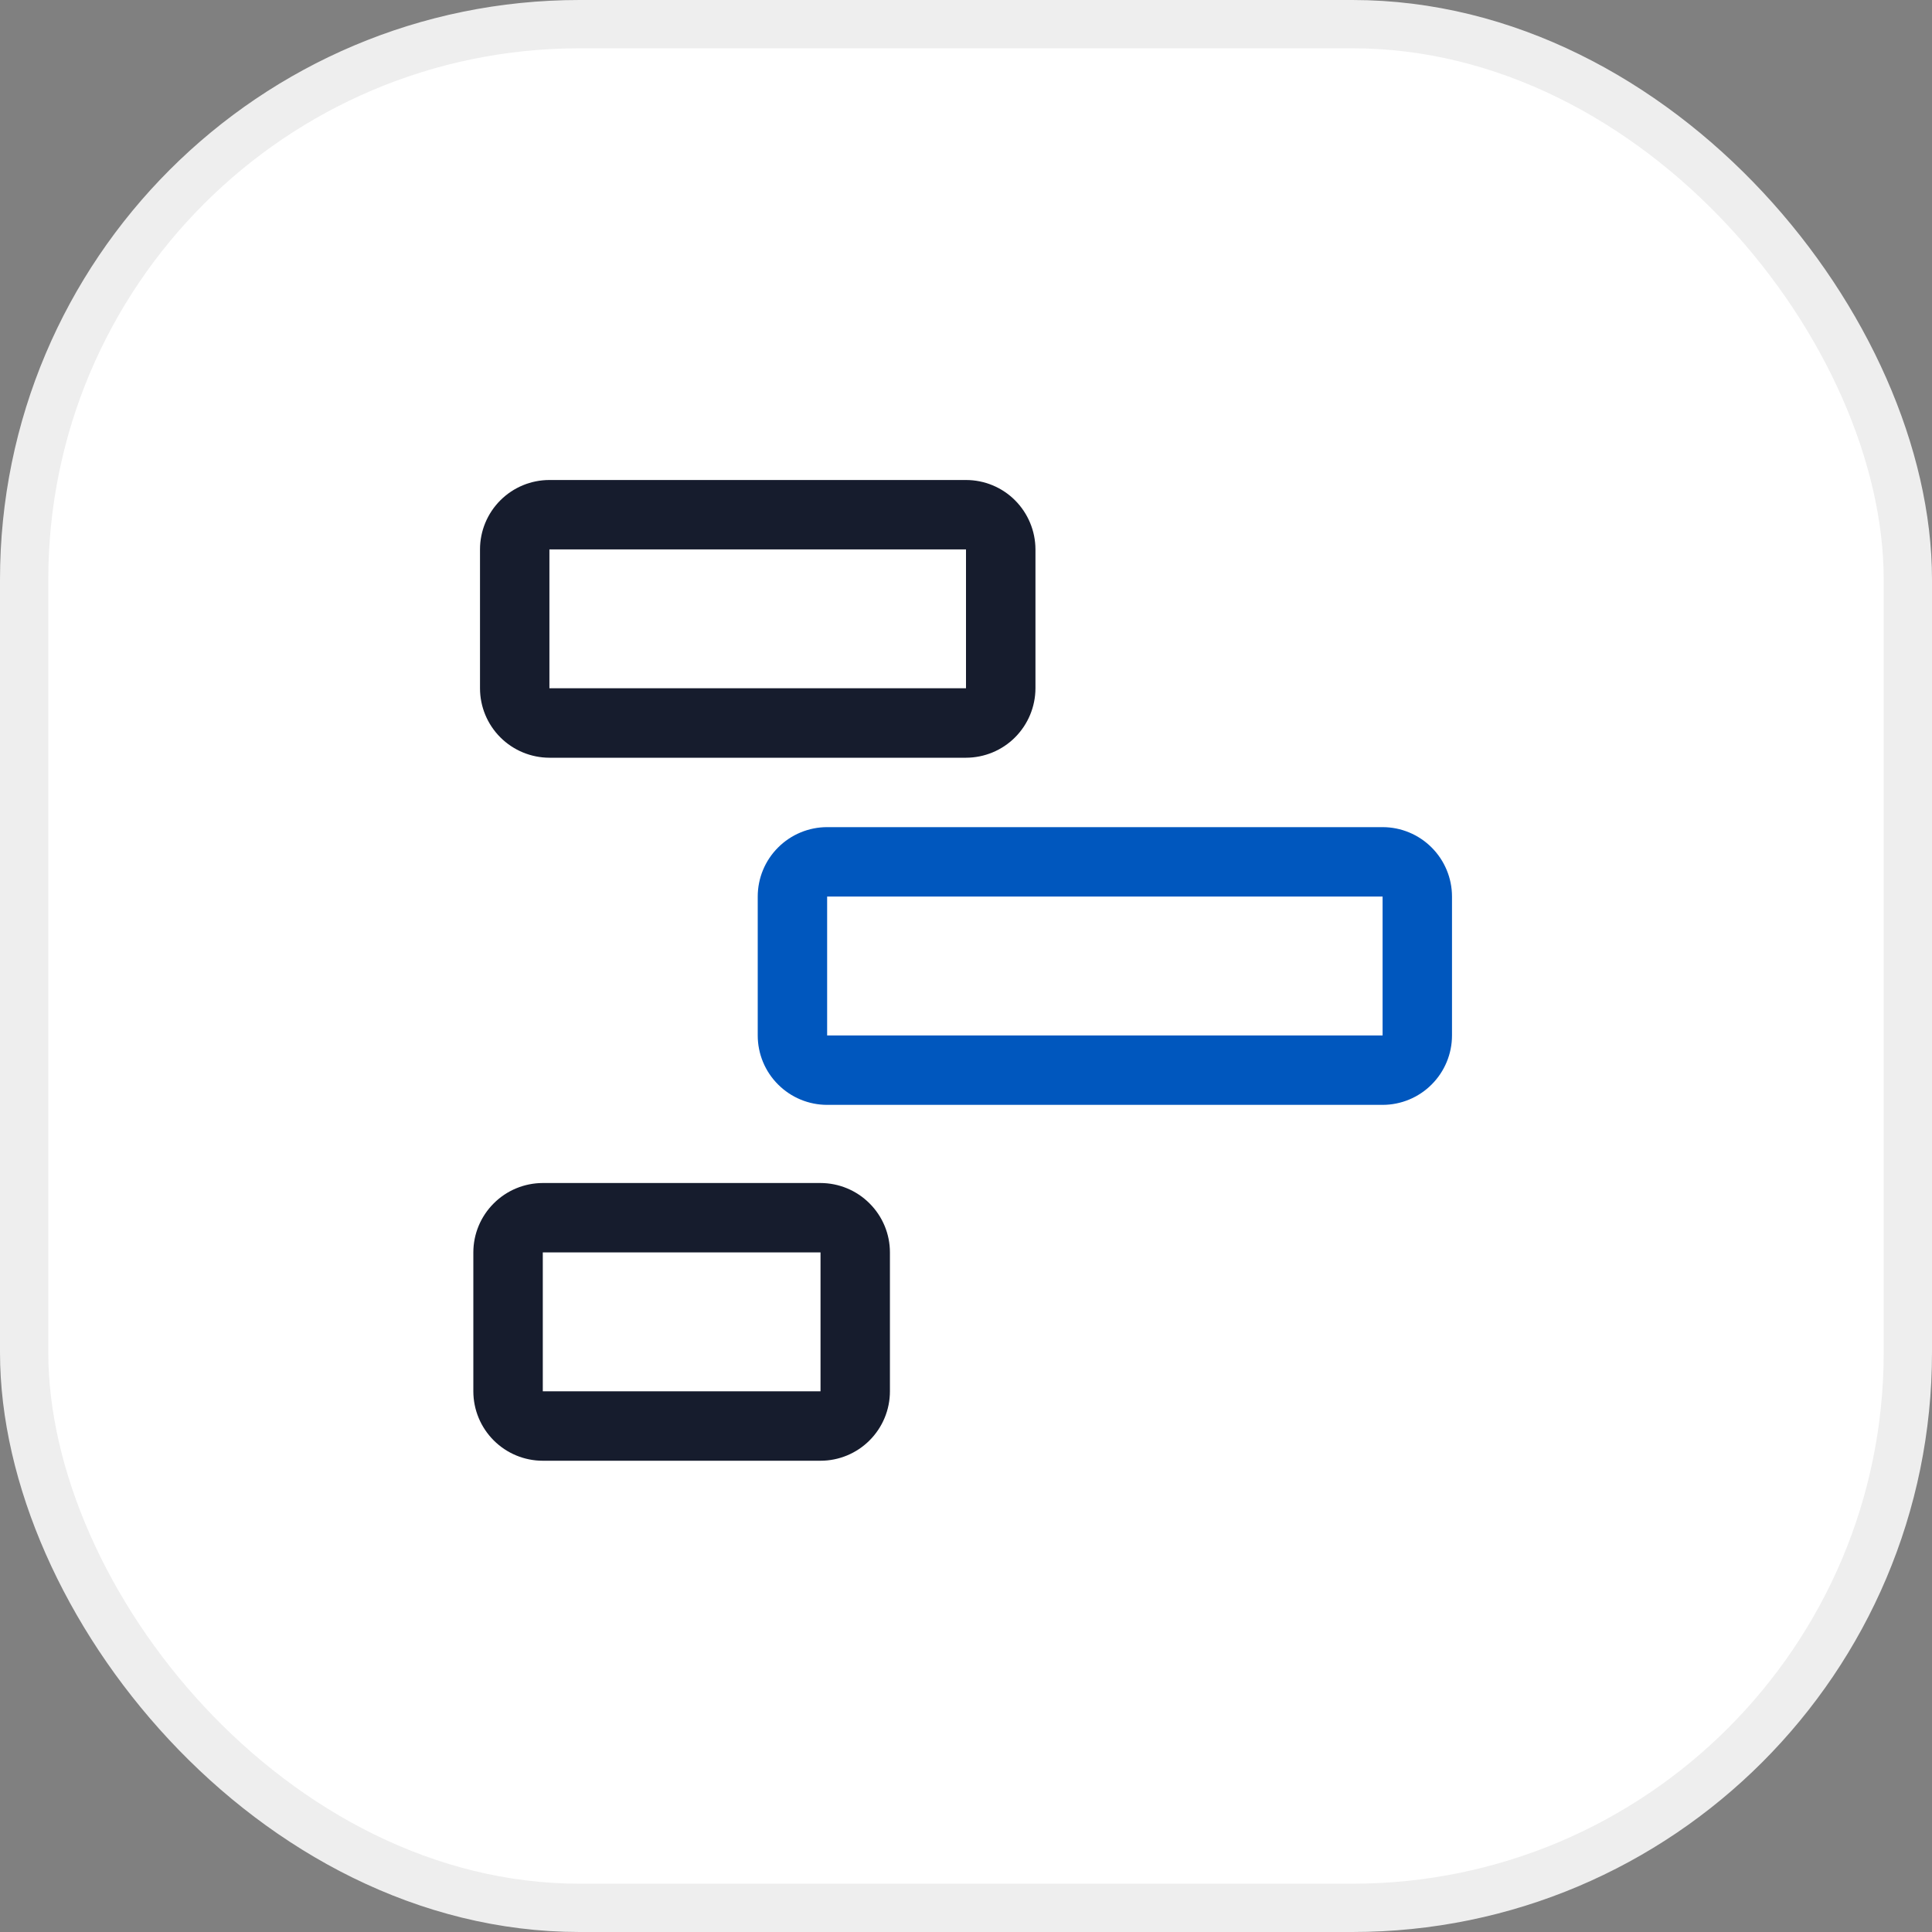 <svg width="40" height="40" viewBox="0 0 40 40" fill="none" xmlns="http://www.w3.org/2000/svg">
<rect x="0" y="0" width="40" height="40" fill="#808080" stroke="none"/>
<rect x="0.5" y="0.5" width="39" height="39" rx="11.5" fill="white"/>
<rect x="0.5" y="0.5" width="39" height="39" rx="11.5" stroke="#EEEEEE"/>
<path d="M16.988 30.243H11.238C10.856 30.243 10.491 30.091 10.222 29.822C9.952 29.552 9.8 29.187 9.8 28.805V25.93C9.8 25.549 9.952 25.184 10.222 24.915C10.491 24.645 10.856 24.494 11.238 24.493H16.988C17.369 24.494 17.734 24.645 18.003 24.915C18.273 25.184 18.425 25.549 18.425 25.93V28.805C18.425 29.187 18.273 29.552 18.003 29.822C17.734 30.091 17.369 30.243 16.988 30.243ZM11.238 25.93V28.805H16.988V25.93H11.238Z" fill="#161C2D"/>
<path d="M28.625 22.875H17.125C16.744 22.875 16.378 22.723 16.109 22.453C15.839 22.184 15.688 21.819 15.688 21.438V18.562C15.688 18.181 15.839 17.816 16.109 17.547C16.378 17.277 16.744 17.125 17.125 17.125H28.625C29.006 17.125 29.372 17.277 29.641 17.547C29.91 17.816 30.062 18.181 30.062 18.562V21.438C30.062 21.819 29.91 22.184 29.641 22.453C29.372 22.723 29.006 22.875 28.625 22.875ZM17.125 18.562V21.438H28.625V18.562H17.125Z" fill="#0057BE"/>
<path d="M20 15.688H11.375C10.994 15.687 10.629 15.536 10.359 15.266C10.089 14.996 9.938 14.631 9.938 14.25V11.375C9.938 10.994 10.089 10.629 10.359 10.359C10.629 10.089 10.994 9.938 11.375 9.938H20C20.381 9.938 20.747 10.089 21.016 10.359C21.285 10.629 21.437 10.994 21.438 11.375V14.25C21.437 14.631 21.285 14.996 21.016 15.266C20.747 15.536 20.381 15.687 20 15.688ZM11.375 11.375V14.25H20V11.375H11.375Z" fill="#161C2D"/>
</svg>
